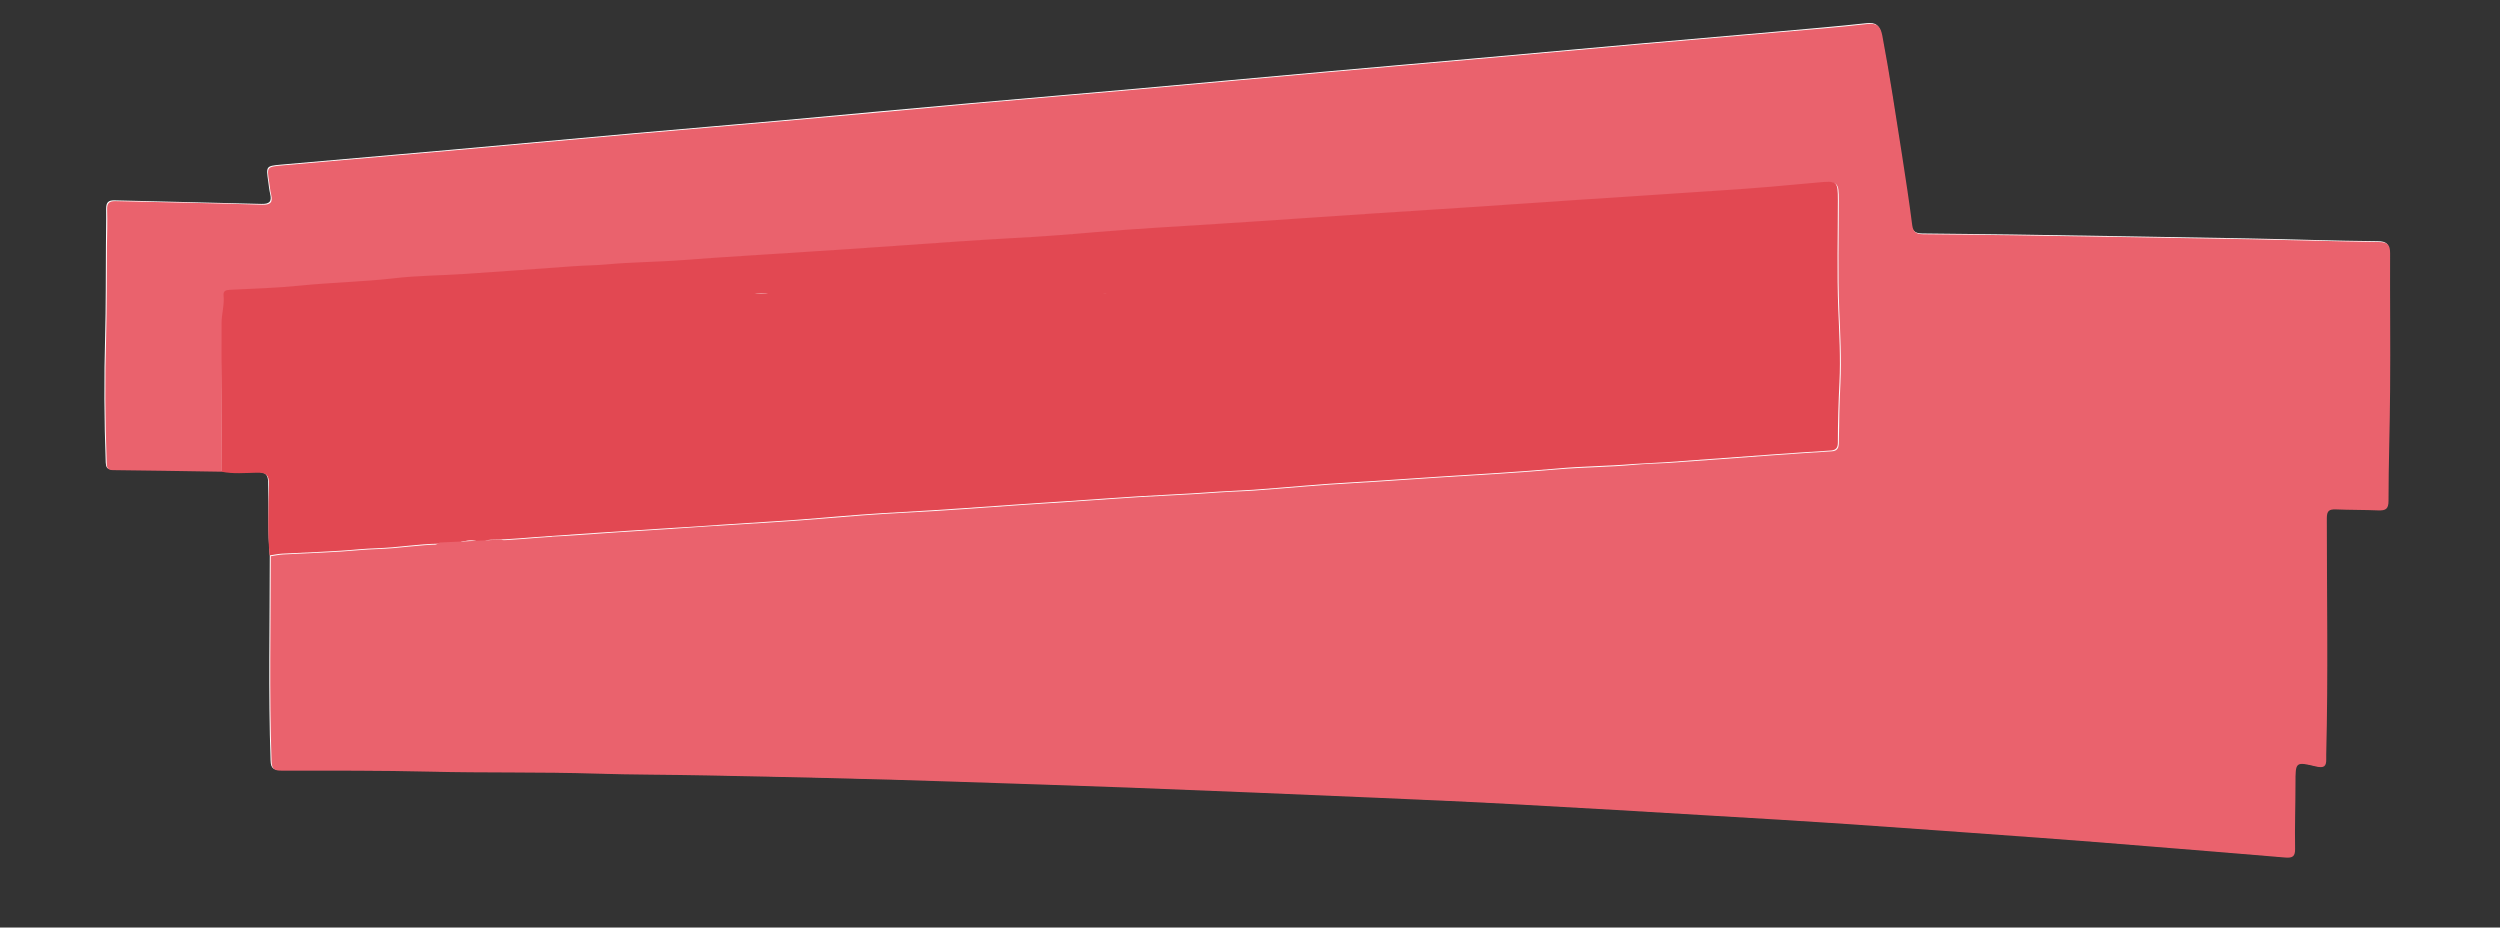 <?xml version="1.0" encoding="utf-8"?>
<!-- Generator: Adobe Illustrator 19.0.0, SVG Export Plug-In . SVG Version: 6.00 Build 0)  -->
<svg version="1.1" id="Capa_1" xmlns="http://www.w3.org/2000/svg" xmlns:xlink="http://www.w3.org/1999/xlink" x="0px" y="0px"
	 width="1260.3px" height="467.6px" viewBox="355 -178.6 1260.3 467.6" style="enable-background:new 355 -178.6 1260.3 467.6;"
	 xml:space="preserve">
<rect x="355" y="-178.6" width="1260.3" height="467.6" fill="#333333" stroke="none"/>
<style type="text/css">
	.st0{fill:#FEFEFE;}
	.st1{fill:#EA626D;}
	.st2{fill:#E24852;}
</style>
<g id="Capa_2">
</g>
<g id="Capa_1_1_">
	<g>
		<path class="st0" d="M491,101.4c0,34.5-0.8,69,0.4,103.4c0.1,4.3,1.8,4.7,5.3,4.7c24.8,0,49.6-0.1,74.5,0.5c28,0.7,56,0.1,83.9,1
			c18.5,0.6,37,0.5,55.4,0.9c41.3,0.9,82.6,1.8,123.8,3.1c29.4,1,58.9,1.9,88.3,3c42.2,1.6,84.5,3.4,126.7,5.2
			c23.3,1,46.6,2.1,69.8,3.3c33.4,1.8,66.8,3.8,100.2,5.8c22.6,1.3,45.2,2.7,67.8,4.2c31.7,2.2,63.4,4.4,95.1,6.8
			c19.6,1.4,39.2,3.1,58.7,4.6c21.9,1.8,43.8,3.5,65.7,5.4c3.7,0.3,4.9-0.5,4.9-4.5c-0.2-11,0.1-22,0.2-33c0-10.7,0.1-10.9,10.4-8.4
			c3.8,0.9,5.1,0,5.1-3.7c0-0.8,0-1.7,0-2.5c1-39.7,0.3-79.3,0.3-119c0-3.7,1.2-4.5,4.5-4.4c7.2,0.3,14.3,0.1,21.5,0.5
			c3.7,0.2,5.1-0.5,5.1-4.8c0-18.6,0.7-37.3,0.8-55.9c0.1-23-0.1-46,0-69c0-4.2-1.3-5.6-5.8-5.6c-21.6-0.2-43.3-1-64.9-1.4
			c-40-0.7-79.9-1.4-119.9-2c-14.7-0.2-29.3-0.3-44-0.5c-3.2,0-5.8-0.3-6.3-4.5c-1.5-11.7-3.3-23.4-5.1-35.1
			c-3.1-20.2-6.1-40.5-10-60.6c-0.9-4.6-2.6-6.4-7.6-5.8c-14.6,1.6-29.2,2.8-43.7,4.1c-24,2.1-48.1,4.2-72.1,6.3
			c-28.2,2.5-56.3,5.1-84.5,7.6c-24.2,2.2-48.4,4.2-72.6,6.4c-31.7,2.8-63.3,5.8-95,8.6c-27.8,2.5-55.7,4.8-83.6,7.3
			c-31.8,2.8-63.6,5.8-95.5,8.7c-24.5,2.2-49.1,4.2-73.6,6.4c-31.3,2.8-62.6,5.7-94,8.5c-28.2,2.5-56.4,4.9-84.6,7.4
			c-7.5,0.7-7.5,0.8-6.4,8.4c0.3,2.1,0.5,4.3,1,6.4c0.9,3.9-0.4,5.1-4.5,5c-24.6-0.7-49.3-1.1-73.9-1.8c-3.3-0.1-4.3,1.1-4.3,4.3
			c0.1,6.2-0.1,12.3-0.1,18.5c-0.1,15.2,0,30.3-0.4,45.5c-0.6,21.3-0.5,42.6,0.3,63.9c0.1,2.2,0.6,3.4,3.1,3.4
			c18.3,0.2,36.6,0.5,54.9,0.8c5.9,1.1,11.9,0.6,17.8,0.5c4.5-0.1,6.2,1,6.1,6C490.5,77.6,489.9,89.5,491,101.4z"/>
		<path class="st1" d="M466.8,59.2c-18.3-0.3-36.6-0.6-54.9-0.8c-2.5,0-3.1-1.2-3.1-3.4c-0.8-21.3-0.9-42.6-0.3-63.9
			c0.4-15.2,0.3-30.3,0.4-45.5c0.1-6.2,0.3-12.3,0.1-18.5c-0.1-3.2,0.9-4.4,4.3-4.3c24.6,0.6,49.3,1,73.9,1.8c4.1,0.1,5.4-1.1,4.5-5
			c-0.5-2.1-0.7-4.3-1-6.4c-1.2-7.6-1.2-7.7,6.4-8.4c28.2-2.5,56.4-4.9,84.6-7.4c31.3-2.8,62.6-5.7,94-8.5
			c24.5-2.2,49.1-4.2,73.6-6.4c31.8-2.8,63.6-5.8,95.5-8.7c27.8-2.5,55.7-4.8,83.6-7.3c31.7-2.8,63.3-5.8,95-8.6
			c24.2-2.2,48.4-4.2,72.6-6.4c28.2-2.5,56.3-5.1,84.5-7.6c24-2.1,48.1-4.2,72.1-6.3c14.6-1.3,29.2-2.4,43.7-4.1
			c5-0.6,6.7,1.2,7.6,5.8c3.8,20.1,6.8,40.3,10,60.6c1.8,11.7,3.6,23.3,5.1,35.1c0.5,4.2,3.1,4.5,6.3,4.5c14.7,0.1,29.3,0.3,44,0.5
			c40,0.6,79.9,1.3,119.9,2c21.6,0.4,43.3,1.1,64.9,1.4c4.5,0,5.8,1.4,5.8,5.6c-0.1,23,0.2,46,0,69c-0.1,18.6-0.8,37.3-0.8,55.9
			c0,4.2-1.5,4.9-5.1,4.8c-7.2-0.3-14.3-0.2-21.5-0.5c-3.3-0.1-4.5,0.7-4.5,4.4c0,39.7,0.7,79.3-0.3,119c0,0.8,0,1.7,0,2.5
			c0.1,3.7-1.2,4.6-5.1,3.7c-10.4-2.5-10.4-2.3-10.4,8.4c0,11-0.4,22-0.2,33c0.1,3.9-1.2,4.8-4.9,4.5c-21.9-1.9-43.8-3.6-65.7-5.4
			c-19.6-1.6-39.1-3.2-58.7-4.6c-31.7-2.3-63.4-4.6-95.1-6.8c-22.6-1.5-45.2-2.9-67.8-4.2c-33.4-2-66.8-4-100.2-5.8
			c-23.3-1.3-46.5-2.3-69.8-3.3c-42.2-1.8-84.5-3.6-126.7-5.2c-29.4-1.1-58.9-2-88.3-3c-41.3-1.4-82.5-2.3-123.8-3.1
			c-18.5-0.4-37-0.3-55.4-0.9c-28-0.9-56-0.3-83.9-1c-24.8-0.6-49.6-0.5-74.5-0.5c-3.5,0-5.2-0.4-5.3-4.7
			c-1.2-34.5-0.4-69-0.4-103.4c2.1-0.3,4.2-0.8,6.4-0.9c12.9-0.7,25.8-1,38.7-2.2c5.6-0.5,11.3-0.5,16.9-1
			c10.4-0.9,20.7-2.5,31.2-1.5c-5.3,4.2-8.3,9.6-7.4,16.5c0.9,6.6,4.3,11.6,10.6,14c5.7,2.2,10.8,0.2,15.2-3.6
			c0.9-0.8,2.9-1.9,1.3-3.6c-1.4-1.4-2.2,0.2-3.2,1.1c-4.4,4-9.7,4.9-14.1,2.4c-4.8-2.8-7.4-8.9-6.3-15.2c1-5.6,4.8-9.6,10-10.3
			c3.1-0.4,5.8,0.3,8.5,2c1.4,0.8,2.1,4.9,4.3,2.2c1.7-2-1.5-3.5-2.9-5c-0.6-0.6-1.3-1-2-1.5c1.3-0.7,2.7-1.3,4.2-1.3
			c10.1-0.1,20.2-1.3,30.3-1.9c14.9-0.9,29.7-2.1,44.6-3c15.4-0.9,30.7-2.1,46.1-3c15-1,30.1-1.8,45.1-3.1c13.9-1.2,27.7-2.3,41.6-3
			c20.2-1,40.3-2.6,60.5-4c14.9-1,29.8-1.9,44.6-3c18.2-1.4,36.4-1.9,54.6-3.3c5.6-0.4,11.3-0.5,16.9-0.9
			c16.8-1.2,33.7-2.9,50.5-3.8c14.9-0.8,29.8-2,44.6-2.9c19.3-1.2,38.7-2.3,58-4c12.9-1.1,25.9-1.1,38.7-2.3
			c5.5-0.5,10.9-0.6,16.4-0.9c17.8-1.2,35.7-2.6,53.5-3.9c9.9-0.7,19.8-1.4,29.7-2c2.6-0.2,3.3-1.7,3.4-4
			c0.1-10.1,0.3-20.2,0.8-30.4c0.6-12.3-0.1-24.6-0.6-36.9c-0.7-18.3-0.2-36.7-0.2-55c0-9.6-0.4-9.7-10.2-8.8
			c-15.8,1.5-31.6,2.9-47.5,3.9c-14.5,0.9-29.1,2-43.6,2.9c-20.5,1.3-41,2.7-61.5,4.1c-14.5,1-29.1,2.1-43.6,2.9
			c-20.7,1.2-41.3,2.7-62,4.1c-15,1-30.1,2-45.1,3c-20.2,1.3-40.3,2.4-60.5,4.1c-13.9,1.2-27.7,2.2-41.6,3c-20.2,1-40.3,2.6-60.5,4
			c-14.9,1-29.7,2-44.6,3c-20.5,1.3-41,2.5-61.5,4.1c-12.9,1-25.9,1.1-38.7,2.2c-5.5,0.5-10.9,0.6-16.4,0.9
			c-18.3,1.3-36.7,2.6-55,3.9c-11.9,0.8-23.9,0.9-35.7,2.2c-15.8,1.8-31.7,2.1-47.5,3.7c-11.7,1.2-23.5,1.5-35.2,2.1
			c-2,0.1-3.3,0.6-3.1,2.8c0.5,4.7-1,9.2-1,13.9C466.7,9.2,466.7,34.2,466.8,59.2z M767.2,106.4c-1-1.2,0.4-3.8-2.1-3.5
			c-1.8,0.2-1.2,2.1-1.2,3.3c-0.1,5.8,0,11.6,0,17.5c0,1.2-0.4,3,1.6,3c2.1,0,1.5-1.8,1.5-3c0.1-3.7-0.1-7.3,0.2-11
			c0.4-4.2,3.9-7.4,7.6-7.3c5,0.2,5.1,4,5.2,7.5c0.2,3.7,0,7.3,0.1,11c0,1.3-0.1,2.9,1.9,2.8c1.6-0.1,1.4-1.6,1.4-2.7
			c0.1-3.8-0.2-7.7,0.2-11.5c0.4-4.1,4-7.2,7.7-7.1c4.8,0.2,4.8,3.9,5,7.2c0.2,4,0.1,8,0.1,12c0,1,0.1,2.1,1.5,2.1
			c1.3,0,1.7-0.8,1.7-2c-0.1-5.3,0.3-10.7-0.4-15.9c-0.8-6.2-7-8.4-12.1-4.9c-1.3,0.9-2.5,2.2-3.7,3.3
			C778.4,100.9,774.8,100.6,767.2,106.4z M1331.3,124c1.8-0.3,2.3,0.8,3.1,1.3c4.7,3,9.4,2.6,13.2-1.1c4.2-4.2,4.9-11.4,1.6-16.5
			c-3-4.5-8.3-6.3-13-4.6c-1.9,0.7-3.8,4.4-6.1,0c-0.6-1.1-2,0.4-2,1.7c0,9.8,0,19.6,0,29.4c0,1.2,0.2,2.4,1.9,2.3
			c1.4-0.1,1.4-1.2,1.4-2.2C1331.4,130.7,1331.3,127.3,1331.3,124z M1280.8,122.7c0,4.2-0.1,7.7,0,11.1c0.1,1.7,1.3,2.9,3,2.4
			c1.5-0.4,0.9-1.8,0.5-2.9c-1-2.4-0.5-4.9-0.5-7.4c-0.1-6.8,0-13.6,0-20.4c0-0.9,0.3-2.1-0.9-2.6c-0.5-0.2-1.7,0.1-1.7,0.3
			c-0.7,3.5-2.3,1.5-3.7,0.7c-1.6-0.9-3.3-1.5-5.2-1.5c-5.1-0.1-9.3,3.2-11,8.5c-1.7,5.2,0.2,11.3,4.3,14.3
			C1270.2,128.5,1274.1,128,1280.8,122.7z M638.1,105.9c-1.1-0.8,0.1-3.4-2.3-3.1c-1.4,0.2-1.1,1.4-1.1,2.4c0,9.6,0,19.3,0,28.9
			c0,0.9-0.2,2.1,1.3,2.3c1.8,0.2,1.7-1.2,1.7-2.3c0-3.6,0-7.2,0-11.1c7.8,5.4,12.9,5.4,17,0.6s4-12.7-0.2-17.4
			C650.3,101.3,644.9,101.2,638.1,105.9z M907.7,122.9c7.5,5.4,12.5,5.6,16.8,1c4.2-4.6,4.4-12.5,0.3-17.5
			c-4.2-5.1-9.6-5.3-16.7-0.5c-0.9-0.9,0.1-2.9-1.8-3.1c-1.5-0.2-1.5,1-1.5,2c0,9.8,0,19.6,0,29.4c0,1-0.1,2.1,1.4,2.2
			c1.8,0.1,1.6-1.3,1.6-2.4C907.7,130.4,907.7,127,907.7,122.9z M1152.2,116.1c2.3,0,4.7-0.1,7,0c2.8,0.2,3.5-1,3.1-3.6
			c-0.8-5.2-5.1-9.5-10.2-10.1c-5.8-0.6-11.1,2.6-12.9,8c-1.9,5.5,0.3,11.8,5.1,14.9c4.5,2.9,10.6,2.5,14.3-1.1
			c0.8-0.8,2.7-1.7,1.3-3.1s-2.2,0.5-3.2,1.3c-4.2,3.3-9.3,3-12.4-0.8c-1-1.3-2.3-2.8-1.5-4.5c0.8-1.7,2.6-0.9,4-1
			C1148.5,116,1150.3,116.1,1152.2,116.1z M1001,116.1c1.8,0,3.7,0,5.5,0c4.7,0,5.5-1.2,4-5.6c-1.7-5.1-6.3-8.3-11.8-8.1
			c-5.3,0.2-9.6,3.8-11,9.2c-1.4,5.6,0.9,11.3,5.8,14.1c4.5,2.5,10.4,2,13.9-1.5c0.8-0.8,2.6-1.7,1.1-3.2c-1.1-1.1-1.9,0.3-2.8,1
			c-4.8,3.9-10.3,3.3-13.3-1.3c-0.7-1.1-1.7-2.3-1.2-3.6c0.6-1.7,2.3-0.9,3.5-1C996.7,116,998.8,116.1,1001,116.1z M1247.1,116.1
			c2,0,4,0,6,0c4.8-0.1,5.5-1.1,3.8-5.7c-1.9-5.4-6.1-8.2-11.9-8c-5.3,0.2-9.7,3.9-11,9.2c-1.3,5.3,1,11,5.6,13.9
			c4.3,2.7,10.2,2.3,13.9-1.1c0.9-0.8,2.6-1.7,1.5-3.1c-1.2-1.6-2.2,0.1-3.2,0.9c-4.5,3.5-9.7,3.2-12.8-0.8c-0.9-1.2-2-2.5-1.4-4.1
			c0.6-2,2.5-1.1,3.9-1.2C1243.4,116,1245.3,116.1,1247.1,116.1z M608.8,107.4c3.4-1.1,5.5-1.9,7.7-2.4c3.7-0.7,6.7,0.4,7.9,4.2
			c0.7,2.4,1.2,4.7-3,3.5c-2.5-0.7-5.3-0.6-7.9,0.3c-3.6,1.3-6.3,3.4-5.7,7.6c0.6,4.3,3.6,6.1,7.6,6.6c2,0.2,4-0.4,5.8-1.3
			c1.8-0.9,3.3-1.9,5.2,0.2c0.9,1,3.3,0.7,2.7-0.9c-2.1-5.5,0-11.3-1.6-16.7c-1.1-3.8-3.8-5.8-7.7-6
			C615.9,102.3,612.2,102.6,608.8,107.4z M866.8,107.3c3.6-1.1,5.8-2,8.1-2.3c4-0.6,6.9,1,7.7,5.2c0.4,2.1,0.4,3.6-2.7,2.7
			c-2.7-0.8-5.6-0.8-8.4,0.1c-3.6,1.2-6.3,3.4-5.8,7.6c0.5,4.3,3.6,6.2,7.6,6.6c2,0.2,4-0.4,5.8-1.3c1.8-0.8,3.3-2.1,5.2,0.2
			c0.8,1.1,3.4,0.8,2.8-0.8c-2-5.5-0.1-11.3-1.5-16.7c-1-3.6-3.5-5.6-7.1-6C874.3,102.1,870.4,102.5,866.8,107.3z M746.9,112.4
			c-3.4,0.2-7.3,0.7-9.4,4.9c-1.5,3-0.4,5.6,1.8,7.7c3.4,3.2,7.3,2.7,11.2,0.9c0.3-0.1,0.6-0.3,0.9-0.5c1.4-0.8,2.7-2.2,3.8,0.5
			c0.4,0.9,1.6,1.1,2.6,0.5c0.9-0.5,0.7-1.4,0.4-2.2c-1.7-3.7-0.6-7.5-0.8-11.3c-0.2-4-0.9-7.8-5-9.6c-4.1-1.8-8.1-1.2-12,1
			c-0.9,0.5-2,1-1.2,2.2c0.6,0.9,1.5,0.3,2.2-0.1c2.6-1.3,5.3-2.1,8.2-1.3c3.3,0.9,4.7,3.4,4.3,6.4c-0.5,3.7-3.2,0.2-4.7,1
			C748.8,112.7,748.2,112.5,746.9,112.4z M673.6,112.4c-2.2,0.1-3.9,0.1-5.5,0.4c-4.7,1-7.5,4.5-6.8,8.3c0.9,4.3,5.3,7,10,6
			c1.4-0.3,2.9-0.8,4.2-1.5c1.6-0.9,3.1-2.7,4.2,0.6c0.2,0.6,1.4,0.9,2.2,0.5c1-0.4,0.9-1.4,0.6-2.1c-1.8-3.8-0.7-7.9-0.9-11.8
			c-0.2-4.1-1.1-7.7-5.2-9.4c-4.1-1.7-8.1-1.1-11.9,1.1c-0.7,0.4-1.6,0.8-1.1,1.8c0.7,1.4,1.6,0.6,2.5,0.1c2.4-1.3,5-1.9,7.7-1.3
			c3.3,0.7,4.9,3.1,4.4,6.2C677.5,114.7,674.7,111.8,673.6,112.4z M804.5,114.9c0.1,7,5.7,12.7,12.2,12.5
			c6.4-0.2,11.6-5.8,11.7-12.6c0-6.9-5.5-12.4-12.3-12.3C809.6,102.5,804.4,108.1,804.5,114.9z M969.8,115
			c0.1-7.3-4.9-12.6-11.8-12.6c-6.4,0-11.9,5.7-11.9,12.2c0,6.8,5.6,12.7,12.1,12.7C964.8,127.3,969.8,122,969.8,115z M1058.6,102.4
			c-6.5,0-11.8,5.4-11.8,12.2c-0.1,6.9,5.4,12.7,12,12.7c6.4,0,11.8-5.6,11.8-12.3C1070.6,107.9,1065.4,102.4,1058.6,102.4z
			 M1354.7,114.1c-0.3,6.9,4.8,12.9,11.5,13.2c6.3,0.3,12-5.1,12.3-11.8c0.3-6.8-4.6-12.6-11-13
			C1360.7,102,1355.1,107.2,1354.7,114.1z M1209.3,123.5c-2.9-6.7-5.1-12.2-7.6-17.6c-0.6-1.4-1-4-3.1-3c-2.2,1.1,0,3,0.5,4.2
			c2.3,5.7,4.9,11.3,7.3,16.9c1.7,4-0.1,7.1-2.8,9.7c-0.8,0.8-3.1,0.6-2.1,2.5c0.9,1.7,2.7,0.7,4,0.2c1.9-0.7,2.5-2.5,3.2-4.2
			c3.5-8.6,6.9-17.3,10.4-25.9c0.4-1.1,2-2.6,0.4-3.4c-1.9-1-2.4,1-2.9,2.4C1214.2,111,1212,116.7,1209.3,123.5z M1110.5,112.4
			c-0.8,0.1-2,0.1-3.1,0.3c-5,1-7.7,4.6-6.7,8.8c0.9,3.9,5.3,6.5,9.8,5.5c1.3-0.3,2.6-0.6,3.7-1.3c1.8-1.1,3.4-2.8,4.8,0.5
			c0.3,0.7,1.5,0.8,2.2,0.2c0.4-0.3,0.6-1.3,0.4-1.8c-1.8-3.7-0.8-7.5-0.9-11.3c-0.2-9.5-7.6-14-16-9.4c-0.9,0.5-2.6,0.8-2,2.3
			c0.8,1.9,2,0.2,2.8-0.2c3-1.2,6-2.3,9-0.4c2.3,1.5,3.6,3.9,2.9,6.4c-0.8,2.6-3,0-4.6,0.4C1112.3,112.7,1111.6,112.5,1110.5,112.4z
			 M1392.3,102.4c-1.1,0.1-1.8,0-2.4,0.1c-3.6,0.5-6.3,2.3-6.9,6.1c-0.7,4.1,2.2,5.5,5.4,6.5c1.9,0.6,3.9,0.9,5.8,1.5
			c2.1,0.7,4.3,1.6,3.7,4.4c-0.5,2.5-2.4,3.4-4.8,3.6c-2.9,0.2-5.6-0.2-8.1-1.9c-0.8-0.5-1.7-1.4-2.5-0.1c-0.7,1.2,0.1,1.9,1,2.3
			c4.4,2.4,9,3.3,13.8,1c2.5-1.2,3.9-3.2,3.9-5.9c0-2.8-1.7-4.6-4.3-5.5c-2.5-0.8-5.1-1.5-7.7-2.2c-1.9-0.6-3.4-1.5-3.1-3.8
			c0.2-2.1,1.6-3.1,3.6-3.6c1.8-0.4,3.6,0,5.4,0.2c1.6,0.1,3.5,3.2,4.4,0.6c0.7-2.2-2.5-2.5-4.3-3.1
			C1394.2,102.3,1393,102.5,1392.3,102.4z M1024.1,102.4c-1,0.1-1.9,0-2.7,0.2c-3.6,0.7-6.1,2.6-6.5,6.5s2.5,5.1,5.4,6
			c2.1,0.6,4.2,1,6.2,1.7s3.8,1.7,3.3,4.2c-0.4,2.2-2,3.3-4.2,3.5c-2.9,0.3-5.6,0.1-8.2-1.5c-0.8-0.5-1.9-2-2.9-0.4
			c-1.1,1.8,0.7,2.3,1.8,2.8c4.2,2,8.5,2.8,12.9,0.6c2.5-1.2,3.9-3.1,3.9-5.9s-1.7-4.6-4.3-5.5c-2.5-0.8-5.1-1.5-7.7-2.2
			c-1.9-0.5-3.4-1.5-3.2-3.8c0.2-2.1,1.6-3.2,3.6-3.6c1.8-0.4,3.6,0,5.4,0.2c1.6,0.1,3.7,3.1,4.4,0.7c0.7-2.3-2.8-2.6-4.7-3.3
			C1025.9,102.3,1024.8,102.5,1024.1,102.4z M1183.1,106.1c-3.5-4.4-11.6-5-15.2-1.2c-3,3.3-2.3,7.7,1.8,9.4
			c2.6,1.1,5.4,1.5,8.1,2.4c2,0.7,3.8,1.7,3.3,4.3c-0.5,2.2-2.1,3.3-4.3,3.5c-3.1,0.3-6-0.1-8.6-1.9c-0.8-0.6-1.8-1.3-2.5,0
			c-0.7,1.2,0.4,1.8,1.2,2.3c4.3,2.4,8.7,3.2,13.4,1.2c2.7-1.2,4.2-3.3,4.2-6.2c0-2.9-2-4.5-4.5-5.3s-5.1-1.4-7.7-2.2
			c-1.7-0.5-3-1.4-2.9-3.5c0.1-2.2,1.3-3.3,3.3-3.8c2.4-0.6,4.6-0.2,6.9,0.5C1180.7,106.1,1181.8,107.3,1183.1,106.1z M1310.8,114.1
			c0-3.2,0-5.8,0-8.5c0-1.2,0.4-3-1.7-2.8c-1.7,0.1-1.3,1.6-1.3,2.7c-0.1,3.7,0.1,7.3-0.1,11c-0.2,4.2-4.2,8-8.2,7.9
			c-5-0.1-5.7-3.8-5.8-7.7c-0.1-3.8,0-7.7-0.1-11.5c0-1.2,0-2.5-1.7-2.4c-1.4,0.1-1.2,1.4-1.3,2.3c0,4,0,8,0,12
			c0,3.6,0.3,7.1,3.8,9.1c3.7,2.1,7.2,0.9,10.3-1.2c1.6-1,2.8-2.6,3.9,0.4c0.4,1.1,1.6,1.3,2.5,0.8c0.8-0.5,0.7-1.5,0.3-2.3
			C1310.1,120.6,1311.3,117.1,1310.8,114.1z M841.9,102.4c-1,0.1-2,0-3,0.2c-3.4,0.8-5.7,2.5-6.2,6.3c-0.4,3.9,2.1,5.3,5.2,6.2
			c1.9,0.6,3.9,0.9,5.8,1.5c2.1,0.7,4.4,1.4,4,4.2c-0.4,2.8-2.6,3.6-5.1,3.8c-2.7,0.2-5.3-0.2-7.7-1.7c-0.8-0.5-1.9-1.1-2.6-0.1
			c-0.8,1.2,0.4,1.8,1.2,2.3c4.1,2.2,8.4,3.2,12.9,1.3c2.6-1.1,4.4-3,4.5-6.1c0.1-3.2-1.9-4.8-4.6-5.7c-2.5-0.8-5.1-1.4-7.7-2.2
			c-1.7-0.5-3-1.5-2.9-3.6c0.1-1.9,1.3-3,3-3.5c2.9-0.9,5.6-0.4,8.2,0.9c0.8,0.4,1.9,1.3,2.5,0c0.6-1.2-0.6-1.8-1.4-2.2
			C846.2,102.8,844.1,102.3,841.9,102.4z M1079.1,106.2c-1-1.1,0.2-3.7-2.1-3.4c-2.2,0.3-1.2,2.4-1.2,3.7c-0.1,5.5-0.1,11,0,16.5
			c0,1.3-0.9,3.5,1.6,3.4c2-0.1,1.3-2,1.3-3.2c0.1-3.2-0.1-6.3,0.1-9.5c0.2-4.7,4.5-8.8,8.8-8.4c5.1,0.5,5,4.5,5.1,8.2
			c0.1,3.3,0,6.7,0.1,10c0,1.2-0.5,3,1.7,2.9c1.7-0.1,1.3-1.7,1.3-2.7c0-4.5,0.2-9,0-13.5c-0.3-6.6-4.9-9.5-11-7.1
			C1082.8,103.9,1081.2,105.1,1079.1,106.2z M975.9,116.2c0,2.5,0,5,0,7.5c0,1.3-0.4,2.9,1.7,3c2,0.1,1.8-1.5,1.8-2.8
			c0-4.8,0.1-9.7,0-14.5c0-2.4,0.1-4.3,3.4-4c1,0.1,2.7,0.5,2.8-1.2c0.1-2.1-1.9-1.5-3-1.4c-4.1,0.1-3.3-2.4-2.5-4.7
			c0.8-2.2,2.6-2.8,4.9-2.5c1,0.1,2.5,1.3,2.7-0.7c0.2-1.6-1.4-1.7-2.5-1.9c-4-0.8-7.4,0.5-8.2,4.5c-0.6,3.3-5.8,6-1.4,10.5
			C977,109.4,975.8,113.4,975.9,116.2z M699,102.4c-6-0.1-10.5,3.2-12,8.4c-1.6,5.5,0.5,11.5,5.1,14.5c4.2,2.7,9.9,2.6,13.5-0.5
			c1-0.9,3-1.9,1.8-3.5c-1.3-1.8-2.5,0.1-3.6,0.9c-5,3.8-10.5,2.4-13.1-3.3c-1.9-4.2-1-9.1,2.4-11.8c3.6-2.9,7.4-2.7,10.9,0.2
			c1.2,0.9,2.4,1.8,3.4,0.5c0.8-1.1-0.7-2-1.5-2.8C703.9,103.1,701.4,102.3,699,102.4z M729.8,127.1c0.6-0.1,1.4-0.3,2.2-0.5
			c1.1-0.3,2.7-0.4,2.5-1.9c-0.2-1.7-1.8-1.1-2.8-0.9c-3.2,0.4-4.1-1.3-4.1-4.1c0.1-3.3,0.1-6.7,0-10c0-2.4-0.3-4.8,3.4-4.4
			c0.9,0.1,1.7-0.3,1.7-1.3c0-0.7-0.6-1.3-1.3-1.2c-4.8,0.5-3.7-2.9-3.8-5.5c-0.1-1.2,0-2.5-1.7-2.4c-1.4,0.1-1.1,1.4-1.3,2.3
			c-0.4,2.2,1.3,5.1-2.7,5.9c-1.1,0.2-0.9,2,0.3,2.1c3.1,0.4,2.4,2.7,2.4,4.5c0.1,4.2,0.1,8.3,0,12.5
			C724.5,125.6,726.6,126.7,729.8,127.1z M1127.7,108.9L1127.7,108.9c0,4.3-0.1,8.7,0.1,13c0.2,4.2,3.5,6.3,7.2,4.8
			c0.8-0.3,1.6-0.5,1.5-1.6c-0.1-0.8-0.7-1.1-1.4-1c-4.5,0.6-4.2-2.5-4.3-5.4c0-7.2,0-14.3,0-21.5c0-1.3,0.8-3.4-1.4-3.6
			c-2.5-0.1-1.6,2.1-1.6,3.4C1127.6,100.9,1127.7,104.9,1127.7,108.9z M936.7,106.2c-1.7-0.7,0-3.8-2.6-3.5
			c-0.7,0.1-1.2,0.7-1.2,1.4c0,7,0,14,0,21c0,0.7,0.5,1.2,1.2,1.3c1,0.1,1.5-0.5,1.6-1.4c0.1-0.8,0.1-1.7,0.1-2.5
			c0.2-7-1.9-15,8.2-17.2c0.7-0.1,0.8-1,0.6-1.7c-0.3-1-1.2-1-2-0.8C940.3,103.3,938.6,105,936.7,106.2z M1321.4,115.4
			c0-3.3,0-6.6,0-9.9c0-1.1,0.2-2.5-1.5-2.7s-1.8,1.1-1.8,2.3c0,6.5,0,12.9,0,19.4c0,1,0.2,2.1,1.5,2.2c1.6,0.1,1.8-1.1,1.8-2.3
			C1321.4,121.3,1321.4,118.4,1321.4,115.4z M1041.3,114.7c0-3.3,0-6.6,0-9.9c0-1.1-0.3-2-1.6-2c-1.3,0-1.6,0.9-1.6,2
			c0,6.6,0,13.2,0,19.9c0,1.1,0.3,2,1.6,2c1.3,0,1.6-0.9,1.6-2C1041.4,121.3,1041.3,118,1041.3,114.7z M716.6,114.7c0-3,0-6,0-9
			c0-1.2,0.5-3-1.6-2.9c-1.7,0.1-1.3,1.6-1.3,2.7c0,6.1,0,12.3,0,18.4c0,1.1-0.3,2.6,1.6,2.5c1.6-0.1,1.4-1.6,1.4-2.7
			C716.6,120.7,716.6,117.7,716.6,114.7z M1321.3,95.5c0-1.3-0.3-2.4-1.8-2.2c-1.2,0.1-1.4,1.1-1.4,2.2c0,1.3,0.3,2.4,1.8,2.2
			C1321.2,97.6,1321.4,96.6,1321.3,95.5z M1041.3,95.7c0-1.2,0-2.4-1.7-2.4c-1.3,0-1.6,0.9-1.6,2c0,1.2,0,2.4,1.7,2.4
			C1041,97.7,1041.3,96.8,1041.3,95.7z"/>
		<path class="st2" d="M584.1,95.8c-10.5-1-20.8,0.6-31.2,1.5c-5.6,0.5-11.2,0.5-16.9,1c-12.8,1.2-25.8,1.5-38.7,2.2
			c-2.1,0.1-4.2,0.6-6.4,0.9c-1.1-11.9-0.5-23.8-0.3-35.7c0.1-5-1.6-6.1-6.1-6c-5.9,0.1-11.9,0.7-17.8-0.5c0-25-0.1-50,0-75
			c0-4.6,1.5-9.2,1-13.9c-0.2-2.2,1.1-2.7,3.1-2.8c11.8-0.6,23.5-0.9,35.2-2.1c15.8-1.6,31.7-1.9,47.5-3.7
			c11.8-1.4,23.8-1.4,35.7-2.2c18.3-1.2,36.7-2.6,55-3.9c5.5-0.4,10.9-0.4,16.4-0.9c12.9-1.2,25.8-1.2,38.7-2.2
			c20.5-1.6,41-2.7,61.5-4.1c14.9-1,29.8-1.9,44.6-3c20.2-1.4,40.3-2.9,60.5-4c13.9-0.7,27.8-1.8,41.6-3c20.1-1.7,40.3-2.8,60.5-4.1
			c15-1,30.1-1.9,45.1-3c20.7-1.4,41.3-2.8,62-4.1c14.5-0.9,29.1-1.9,43.6-2.9c20.5-1.4,41-2.8,61.5-4.1c14.5-0.9,29.1-2,43.6-2.9
			c15.9-1,31.7-2.4,47.5-3.9c9.8-0.9,10.2-0.8,10.2,8.8c0,18.3-0.5,36.7,0.2,55c0.5,12.3,1.2,24.6,0.6,36.9
			c-0.5,10.1-0.8,20.2-0.8,30.4c0,2.3-0.7,3.8-3.4,4c-9.9,0.6-19.8,1.3-29.7,2c-17.8,1.3-35.7,2.6-53.5,3.9
			c-5.5,0.4-10.9,0.5-16.4,0.9c-12.9,1.1-25.9,1.1-38.7,2.3c-19.3,1.7-38.7,2.8-58,4c-14.9,0.9-29.7,2.1-44.6,2.9
			c-16.9,0.9-33.7,2.6-50.5,3.8c-5.6,0.4-11.2,0.5-16.9,0.9c-18.2,1.4-36.4,1.9-54.6,3.3c-14.9,1.1-29.8,2-44.6,3
			c-20.2,1.4-40.3,2.9-60.5,4c-13.9,0.7-27.8,1.8-41.6,3c-15,1.3-30.1,2.1-45.1,3.1c-15.4,1-30.7,2.1-46.1,3
			c-14.9,0.9-29.7,2-44.6,3c-10.1,0.6-20.1,1.8-30.3,1.9c-1.6,0-2.9,0.6-4.2,1.3C593.5,93.4,588.7,93.6,584.1,95.8z M851.5,8.5
			c4.3-0.3,7.2-0.4,10.1-0.7c3.2-0.3,6.2-1.1,9.1-2.5c7.8-3.6,11.3-9.1,11-17.2c-0.3-8-5.1-12.8-12.1-15.5c-7.2-2.8-14.6-2.8-22.1-1
			c-1.5,0.4-2.7,1.1-4.5-0.1c-7.2-4.7-5,4.4-8.2,6.1c-2.1,1.1-2.1,4.4,0.1,5.4c2.9,1.4,2.1,3.4,2.2,5.4c0.2,13.5,0.3,27,0.4,40.4
			c0,2.6,0,5.4,3.5,5.4c3.6-0.1,3.3-3,3.3-5.5c0.1-5-0.3-10.1,0.8-15.5c5.8,3.7,11.2,7,16.5,10.4c4.4,2.7,8.7,5.5,13.1,8.2
			c1.9,1.1,3.9,1.4,5.3-0.7c1.4-2.2,0.7-4.1-1.5-5.5c-1.3-0.8-2.6-1.6-3.8-2.4C867.4,18.5,860,13.9,851.5,8.5z M1004.9,3.3
			c0-19.3-13.7-33.7-32-33.6c-17.4,0.1-29.7,13.6-29.7,32.6c-0.1,19,11.4,30.8,30.2,30.8S1004.8,21.2,1004.9,3.3z M755.2-23.9
			c-4-3.7-8.4-6.3-14-6.6c-12.9-0.8-23.8,5.7-29,18.5c-5.1,12.6-5.4,25.3,3.9,36.2c8.9,10.4,20.8,11.8,33.4,8.3
			c9.5-2.6,16.1-10.7,16.4-19.2c0.1-2.2,0.4-4.5-2.8-4.9c-3.1-0.3-4.2,1.3-4.2,4.2c-0.1,4.2-1.8,7.7-5,10.5
			c-12,10.1-33.1,3.3-36.9-11.8c-2.1-8.4-0.9-16.6,3.4-24.1c7.8-13.5,23.3-15.1,33.9-3.7c0.9,1,1.6,2.2,2.7,2.9
			c2.7,1.9,5.1,1.3,5.6-2c0.5-3.9,0.3-8,0.1-12c-0.1-1.6-1.4-2.7-3.1-2.6c-1.8,0-3.2,0.9-3.5,2.9C755.7-26.3,756.3-25.1,755.2-23.9z
			 M815.7,23.7c0,3,0.1,4.8,0,6.6c-0.1,2.3,1.1,3.5,3.2,3.6c2.4,0.1,3.7-1.2,3.6-3.7c-0.3-19-0.5-38-0.7-57c0-3.1-1.9-4.1-4.7-3.2
			c-2.2,0.7-2,2.8-2,4.7c0.1,11,0.5,22,0.4,33c-0.2,10.6-9.1,19.9-18.3,19.6c-10-0.3-14.7-6.3-14.7-19.1c0-11,0.2-22,0.3-33
			c0-2.5-0.2-4.8-3.5-4.8c-3.1,0-3.4,2.3-3.4,4.5c-0.1,13.2-0.6,26.3-0.1,39.5c0.5,12,8.8,19.1,20.6,19.1
			C804.1,33.6,810,30.5,815.7,23.7z M913.2,33.6c10.2,0.1,17.9-5,19.4-13c1.7-9-2.7-15.6-13-19.6c-4.5-1.7-9.2-2.9-13.6-4.8
			c-6.7-2.8-8.4-9.5-4.1-15.2c3.7-4.9,9-5.4,14.4-4.4c5,1,8.1,4.3,9.2,9.4c0.4,1.7-0.3,3.8,2.2,4.5c3.4,1,5.4-1.2,4.7-5.4
			c-1.3-7-5.6-11.6-12.2-14c-7.8-2.8-15.2-1.8-21.5,3.6c-9.5,8.1-7.6,21.7,3.6,27.1c3.1,1.5,6.5,2.4,9.9,3.5c3.5,1.1,7,2.1,10,4.4
			c5.7,4.3,5.1,12.5-1,15.8c-9.1,5-19.8-0.2-21.2-10.4c-0.4-2.6-0.7-4.8-3.9-4.5c-3.6,0.3-3.3,3.1-3.1,5.6
			C893.9,26.7,901.9,33.5,913.2,33.6z M1035.9,33.6c10.6,0.1,17.6-4.9,19.3-13.7c1.6-8.3-2.8-14.9-12.7-18.8
			c-4.5-1.8-9.1-3.1-13.6-4.8c-3.7-1.5-6.5-3.8-6.6-8.4c0-6.1,4-10.8,10.2-11.5c8.1-1,14.2,2.6,15.3,9.3c0.5,2.9,0.8,5.5,4.6,4.8
			c3.7-0.7,2.5-3.8,2.3-6.1c-0.1-2.4-1.3-4.4-2.7-6.3c-7.2-10-22.9-11.3-31.7-2.6c-8.2,8.2-6.4,20.6,3.8,26c2.6,1.4,5.6,2.1,8.4,3.1
			c3.6,1.3,7.3,2.4,10.7,4.1c3.9,1.9,5.9,5.4,5.4,9.9c-0.6,4.5-3.5,6.8-7.7,8.1c-7.8,2.4-18.3-2.3-18.4-12.1c0-2.6-1.3-4.2-4-3.9
			c-3,0.3-3.1,2.5-2.9,4.8C1015.9,26.3,1024.1,33.5,1035.9,33.6z"/>
		<path class="st0" d="M767.2,106.4c7.6-5.7,11.1-5.5,16.1,0.9c1.2-1.1,2.3-2.4,3.7-3.3c5.2-3.5,11.3-1.3,12.1,4.9
			c0.7,5.2,0.3,10.6,0.4,15.9c0,1.2-0.4,2-1.7,2c-1.4,0-1.5-1.1-1.5-2.1c0-4,0.2-8-0.1-12c-0.2-3.3-0.3-7-5-7.2
			c-3.7-0.2-7.3,2.9-7.7,7.1c-0.3,3.8-0.1,7.6-0.2,11.5c0,1.1,0.2,2.6-1.4,2.7c-2,0.2-1.9-1.4-1.9-2.8c0-3.7,0.1-7.3-0.1-11
			c-0.1-3.5-0.2-7.3-5.2-7.5c-3.7-0.1-7.2,3.1-7.6,7.3c-0.3,3.6-0.1,7.3-0.2,11c0,1.2,0.6,3-1.5,3c-2,0-1.6-1.7-1.6-3
			c0-5.8,0-11.6,0-17.5c0-1.2-0.6-3.1,1.2-3.3C767.6,102.5,766.2,105.1,767.2,106.4z"/>
		<path class="st0" d="M1331.3,124c0,3.3,0,6.7,0,10.1c0,1,0,2.1-1.4,2.2c-1.7,0.2-1.9-1-1.9-2.3c0-9.8,0-19.6,0-29.4
			c0-1.3,1.4-2.8,2-1.7c2.3,4.4,4.2,0.7,6.1,0c4.7-1.7,10,0.1,13,4.6c3.3,5.1,2.7,12.3-1.6,16.5c-3.7,3.7-8.5,4.1-13.2,1.1
			C1333.6,124.8,1333.2,123.7,1331.3,124z M1331.4,114.6c0,5.8,3.3,9.8,8.1,9.8c4.7,0.1,8.4-4.3,8.4-9.8c-0.1-5.3-3.5-9.2-8.2-9.3
			C1334,105.2,1331.4,108.2,1331.4,114.6z"/>
		<path class="st0" d="M1280.8,122.7c-6.7,5.3-10.6,5.9-15.1,2.6c-4.1-3-6-9.2-4.3-14.3c1.7-5.3,5.9-8.5,11-8.5
			c1.9,0,3.6,0.6,5.2,1.5c1.4,0.8,3,2.8,3.7-0.7c0-0.2,1.3-0.5,1.7-0.3c1.1,0.5,0.9,1.7,0.9,2.6c0,6.8,0,13.6,0,20.4
			c0,2.5-0.5,5,0.5,7.4c0.4,1.1,1,2.5-0.5,2.9c-1.7,0.5-2.9-0.8-3-2.4C1280.7,130.3,1280.8,126.9,1280.8,122.7z M1280.7,114.9
			c0-6.4-2.7-9.6-8-9.6c-4.8,0-8.8,4.4-8.8,9.6c0,4.8,4.1,9.4,8.4,9.5C1277.1,124.6,1280.7,120.5,1280.7,114.9z"/>
		<path class="st0" d="M638.1,105.9c6.8-4.7,12.1-4.6,16.4,0.2c4.2,4.8,4.3,12.6,0.2,17.4c-4.1,4.9-9.2,4.8-17-0.6
			c0,3.9,0,7.5,0,11.1c0,1.2,0.1,2.5-1.7,2.3c-1.4-0.1-1.3-1.3-1.3-2.3c0-9.6,0-19.3,0-28.9c0-0.9-0.2-2.2,1.1-2.4
			C638.2,102.5,637.1,105.1,638.1,105.9z M637.7,114.5c0,5.6,3.4,9.9,8.1,10c4.7,0.1,8.7-4.3,8.7-9.6c0.1-5.2-3.9-9.5-8.8-9.5
			C640.5,105.4,637.7,108.5,637.7,114.5z"/>
		<path class="st0" d="M907.7,122.9c0,4.1,0,7.6,0,11.1c0,1.1,0.2,2.5-1.6,2.4c-1.4-0.1-1.4-1.2-1.4-2.2c0-9.8,0-19.6,0-29.4
			c0-1,0-2.1,1.5-2c2,0.2,0.9,2.3,1.8,3.1c7.2-4.7,12.5-4.6,16.7,0.5c4.1,4.9,3.9,12.9-0.3,17.5S915.2,128.3,907.7,122.9z
			 M907.7,114.6c0,5.6,3.5,9.8,8.2,9.9s8.6-4.4,8.6-9.7c0-5.2-4-9.4-8.9-9.4C910.5,105.4,907.7,108.6,907.7,114.6z"/>
		<path class="st0" d="M584.1,95.8c4.6-2.1,9.3-2.4,14.1-1c0.7,0.5,1.4,0.9,2,1.5c1.4,1.5,4.6,2.9,2.9,5c-2.2,2.7-2.9-1.4-4.3-2.2
			c-2.7-1.6-5.5-2.4-8.5-2c-5.2,0.7-9,4.7-10,10.3c-1.1,6.2,1.5,12.4,6.3,15.2c4.4,2.5,9.7,1.7,14.1-2.4c0.9-0.9,1.8-2.5,3.2-1.1
			c1.6,1.7-0.3,2.8-1.3,3.6c-4.4,3.8-9.5,5.7-15.2,3.6c-6.3-2.4-9.7-7.4-10.6-14C575.9,105.4,578.8,100,584.1,95.8z"/>
		<path class="st0" d="M1152.2,116.1c-1.8,0-3.7-0.1-5.5,0c-1.4,0.1-3.3-0.7-4,1c-0.8,1.7,0.5,3.2,1.5,4.5c3.1,3.8,8.2,4.1,12.4,0.8
			c1-0.7,1.7-2.7,3.2-1.3c1.4,1.4-0.5,2.3-1.3,3.1c-3.7,3.6-9.8,4-14.3,1.1c-4.8-3.1-6.9-9.4-5.1-14.9c1.8-5.4,7.1-8.6,12.9-8
			c5.2,0.6,9.5,4.9,10.2,10.1c0.4,2.6-0.4,3.8-3.1,3.6C1156.8,116,1154.5,116.1,1152.2,116.1z M1150.5,113.5c1.7,0,3.3-0.1,5,0
			c4.3,0.3,3.9-1.9,2.3-4.5c-2.8-4.6-9-5.6-12.9-2c-1.7,1.5-3.3,3.6-2.7,5.6s3.2,0.6,4.9,0.9
			C1148.2,113.6,1149.4,113.5,1150.5,113.5z"/>
		<path class="st0" d="M1001,116.1c-2.2,0-4.3-0.1-6.5,0c-1.2,0.1-2.9-0.7-3.5,1c-0.5,1.3,0.5,2.6,1.2,3.6c3.1,4.6,8.6,5.2,13.3,1.3
			c0.9-0.7,1.7-2.1,2.8-1c1.5,1.4-0.3,2.4-1.1,3.2c-3.5,3.4-9.3,4-13.9,1.5c-4.9-2.7-7.2-8.5-5.8-14.1c1.4-5.4,5.6-9,11-9.2
			c5.5-0.2,10.1,2.9,11.8,8.1c1.5,4.5,0.7,5.6-4,5.6C1004.6,116.1,1002.8,116.1,1001,116.1z M999,113.5c1,0,2,0.2,3,0
			c1.9-0.4,5,1.5,5.5-1.3c0.5-2.7-1.7-5.1-4.2-6.2c-3.6-1.7-7.1-1.5-10.1,1.5c-1.4,1.4-3,3.2-2.2,5.2c0.7,1.8,2.9,0.6,4.5,0.8
			C996.7,113.6,997.8,113.5,999,113.5z"/>
		<path class="st0" d="M1247.1,116.1c-1.8,0-3.7-0.1-5.5,0c-1.4,0.1-3.2-0.8-3.9,1.2c-0.5,1.6,0.6,2.9,1.4,4.1c3,4,8.3,4.3,12.8,0.8
			c1-0.8,1.9-2.5,3.2-0.9c1.1,1.4-0.6,2.3-1.5,3.1c-3.7,3.3-9.6,3.8-13.9,1.1c-4.6-2.8-6.9-8.6-5.6-13.9c1.3-5.3,5.7-9,11-9.2
			c5.7-0.2,9.9,2.6,11.9,8c1.7,4.6,1,5.6-3.8,5.7C1251.1,116.2,1249.1,116.1,1247.1,116.1z M1237.2,113.5c5,0,9.8-0.1,14.6,0
			c3.1,0.1,2.8-1.4,1.9-3.4c-1.7-3.7-4.7-5.8-8.7-5.3C1240.4,105.5,1237.6,108.3,1237.2,113.5z"/>
		<path class="st0" d="M608.8,107.4c3.4-4.8,7.1-5.2,11-4.9c3.9,0.3,6.6,2.3,7.7,6c1.5,5.4-0.5,11.2,1.6,16.7c0.6,1.7-1.9,2-2.7,0.9
			c-1.8-2.2-3.3-1.2-5.2-0.2c-1.8,0.9-3.7,1.5-5.8,1.3c-4-0.5-7.1-2.3-7.6-6.6c-0.6-4.2,2.1-6.4,5.7-7.6c2.6-0.9,5.4-1,7.9-0.3
			c4.2,1.2,3.8-1.2,3-3.5c-1.2-3.8-4.2-4.9-7.9-4.2C614.3,105.5,612.2,106.3,608.8,107.4z M618.9,114.4c-3.7,0.5-7.7,0.4-8.1,5.1
			c-0.2,3.6,2.4,5.1,5.9,5.2c4.7,0,8-2.5,8-6.2C624.9,113.7,621,115.4,618.9,114.4z"/>
		<path class="st0" d="M866.8,107.3c3.6-4.9,7.6-5.2,11.6-4.8c3.6,0.4,6.2,2.5,7.1,6c1.5,5.5-0.5,11.2,1.5,16.7
			c0.6,1.6-1.9,1.9-2.8,0.8c-1.8-2.3-3.4-1-5.2-0.2c-1.8,0.9-3.7,1.5-5.8,1.3c-4-0.5-7-2.3-7.6-6.6c-0.5-4.2,2.2-6.4,5.8-7.6
			c2.7-0.9,5.7-0.9,8.4-0.1c3.1,0.9,3.1-0.7,2.7-2.7c-0.9-4.2-3.7-5.8-7.7-5.2C872.6,105.3,870.3,106.3,866.8,107.3z M876.7,114.5
			c-5.1,0.1-8.4,2.4-7.9,5.4c0.5,3.6,3,4.8,6.5,4.7c4.5-0.2,7.6-2.6,7.6-6.2C882.8,113.5,878.8,115.3,876.7,114.5z"/>
		<path class="st0" d="M746.9,112.4c1.2,0.1,1.8,0.3,2.2,0.1c1.5-0.8,4.2,2.8,4.7-1c0.4-3-0.9-5.6-4.3-6.4c-2.9-0.7-5.6,0-8.2,1.3
			c-0.7,0.4-1.6,1-2.2,0.1c-0.8-1.2,0.3-1.7,1.2-2.2c3.8-2.2,7.9-2.8,12-1c4.1,1.8,4.8,5.6,5,9.6c0.2,3.8-0.9,7.6,0.8,11.3
			c0.4,0.8,0.5,1.7-0.4,2.2c-1,0.6-2.3,0.4-2.6-0.5c-1.1-2.7-2.4-1.3-3.8-0.5c-0.3,0.2-0.6,0.3-0.9,0.5c-3.9,1.8-7.8,2.2-11.2-0.9
			c-2.2-2.1-3.3-4.6-1.8-7.7C739.6,113.1,743.6,112.6,746.9,112.4z M747.8,114.4c-3.7,0.5-7.7,0.8-7.7,5.4c0,3.4,2.7,5,6.3,4.8
			c4.4-0.2,7.6-2.5,7.7-6.1C754.1,113.7,750.1,115.3,747.8,114.4z"/>
		<path class="st0" d="M673.6,112.4c1-0.6,3.8,2.3,4.3-1.1c0.5-3.1-1.1-5.5-4.4-6.2c-2.7-0.6-5.3,0-7.7,1.3
			c-0.8,0.5-1.8,1.3-2.5-0.1c-0.5-1,0.4-1.4,1.1-1.8c3.8-2.2,7.9-2.9,11.9-1.1c4.1,1.7,5,5.3,5.2,9.4c0.2,3.9-0.9,8,0.9,11.8
			c0.3,0.7,0.4,1.7-0.6,2.1c-0.8,0.4-2,0.1-2.2-0.5c-1.1-3.3-2.5-1.5-4.2-0.6c-1.3,0.7-2.7,1.2-4.2,1.5c-4.7,1-9.1-1.8-10-6
			c-0.8-3.8,2-7.3,6.8-8.3C669.7,112.4,671.4,112.5,673.6,112.4z M672.1,114.4c-3.6,0.5-7.6,0.6-7.6,5.4c0,3.5,2.4,4.8,5.7,4.8
			c4.7,0.1,8.6-2.9,8.3-6.7C678.2,113.7,674.4,115.2,672.1,114.4z"/>
		<path class="st0" d="M804.5,114.9c-0.1-6.7,5.1-12.3,11.6-12.4c6.8-0.1,12.3,5.4,12.3,12.3c0,6.7-5.2,12.3-11.7,12.6
			C810.1,127.6,804.6,121.9,804.5,114.9z M825,114.7c0-5.6-3.7-9.4-8.8-9.3c-4.6,0.1-8.3,4.2-8.4,9.4c-0.1,5.3,3.9,9.8,8.6,9.8
			C821.1,124.4,825,119.9,825,114.7z"/>
		<path class="st0" d="M969.8,115c-0.1,7-5.1,12.3-11.6,12.4c-6.5,0-12.1-5.9-12.1-12.7c0-6.5,5.5-12.2,11.9-12.2
			C965,102.4,969.9,107.6,969.8,115z M958.3,105.3c-5-0.1-8.7,4-8.7,9.4c0,5.3,3.9,9.7,8.7,9.7c4.7-0.1,8.6-4.6,8.6-9.9
			C966.8,109.5,963,105.4,958.3,105.3z"/>
		<path class="st0" d="M1058.6,102.4c6.8,0,12.1,5.5,12,12.5c-0.1,6.7-5.4,12.3-11.8,12.3c-6.6,0-12.1-5.7-12-12.7
			C1046.8,107.9,1052,102.5,1058.6,102.4z M1058.3,124.5c4.6,0.1,8.8-4.2,9.1-9.4c0.3-5.1-3.6-9.6-8.5-9.7c-4.8-0.2-8.9,4-9.1,9.2
			C1049.7,119.6,1053.7,124.3,1058.3,124.5z"/>
		<path class="st0" d="M1354.7,114.1c0.3-6.9,6-12.1,12.8-11.7c6.4,0.4,11.3,6.2,11,13c-0.3,6.7-6,12.1-12.3,11.8
			C1359.6,127,1354.4,121.1,1354.7,114.1z M1375.4,114.5c-0.1-5.2-4.1-9.3-9-9.2c-4.7,0.1-8.7,4.6-8.5,9.7c0.2,5.3,4.3,9.6,9,9.4
			C1371.5,124.3,1375.5,119.6,1375.4,114.5z"/>
		<path class="st0" d="M1209.3,123.5c2.7-6.8,5-12.5,7.2-18.2c0.5-1.4,1-3.4,2.9-2.4c1.6,0.8,0.1,2.3-0.4,3.4
			c-3.4,8.7-6.9,17.3-10.4,25.9c-0.7,1.7-1.3,3.5-3.2,4.2c-1.3,0.5-3.1,1.5-4-0.2c-1-1.9,1.3-1.7,2.1-2.5c2.8-2.6,4.5-5.7,2.8-9.7
			c-2.4-5.7-5-11.2-7.3-16.9c-0.5-1.3-2.7-3.2-0.5-4.2c2.1-1,2.5,1.6,3.1,3C1204.1,111.4,1206.4,116.9,1209.3,123.5z"/>
		<path class="st0" d="M1110.5,112.4c1,0.1,1.7,0.3,2.4,0.1c1.6-0.4,3.8,2.3,4.6-0.4c0.7-2.5-0.6-4.9-2.9-6.4c-3.1-2-6-0.8-9,0.4
			c-0.8,0.3-2,2.1-2.8,0.2c-0.6-1.5,1.1-1.8,2-2.3c8.3-4.6,15.7-0.1,16,9.4c0.1,3.8-0.9,7.6,0.9,11.3c0.2,0.5,0,1.4-0.4,1.8
			c-0.7,0.6-1.9,0.5-2.2-0.2c-1.4-3.2-3-1.5-4.8-0.5c-1.1,0.7-2.4,1-3.7,1.3c-4.5,0.9-8.9-1.6-9.8-5.5c-0.9-4.2,1.7-7.8,6.7-8.8
			C1108.6,112.5,1109.8,112.5,1110.5,112.4z M1111.6,114.5c-5.1,0-8.3,2.2-7.9,5.4c0.4,3.7,3,4.9,6.4,4.8c4.3-0.1,7.6-2.7,7.7-6.2
			C1117.8,113.5,1113.6,115.3,1111.6,114.5z"/>
		<path class="st0" d="M1392.3,102.4c0.7,0.1,1.9-0.1,3,0.3c1.7,0.7,5,1,4.3,3.1c-0.8,2.5-2.8-0.5-4.4-0.6c-1.8-0.1-3.6-0.6-5.4-0.2
			c-2,0.5-3.4,1.5-3.6,3.6c-0.2,2.3,1.2,3.3,3.1,3.8c2.5,0.7,5.1,1.4,7.7,2.2c2.6,0.8,4.3,2.7,4.3,5.5c0,2.7-1.4,4.7-3.9,5.9
			c-4.8,2.3-9.4,1.4-13.8-1c-0.9-0.5-1.8-1.2-1-2.3c0.8-1.3,1.7-0.4,2.5,0.1c2.5,1.7,5.2,2.1,8.1,1.9c2.4-0.2,4.3-1.1,4.8-3.6
			c0.5-2.8-1.6-3.7-3.7-4.4c-1.9-0.6-3.9-1-5.8-1.5c-3.2-1-6.1-2.3-5.4-6.5c0.6-3.8,3.2-5.6,6.9-6.1
			C1390.5,102.4,1391.1,102.5,1392.3,102.4z"/>
		<path class="st0" d="M1024.1,102.4c0.8,0.1,1.8-0.1,2.7,0.2c1.9,0.7,5.3,1,4.7,3.3c-0.7,2.4-2.8-0.5-4.4-0.7
			c-1.8-0.1-3.6-0.6-5.4-0.2c-2,0.5-3.3,1.5-3.6,3.6c-0.2,2.3,1.3,3.2,3.2,3.8c2.5,0.7,5.1,1.4,7.7,2.2c2.6,0.9,4.3,2.7,4.3,5.5
			c0,2.7-1.5,4.7-3.9,5.9c-4.4,2.2-8.7,1.4-12.9-0.6c-1.1-0.5-2.9-1-1.8-2.8c1-1.6,2-0.1,2.9,0.4c2.6,1.6,5.3,1.8,8.2,1.5
			c2.2-0.2,3.8-1.3,4.2-3.5c0.5-2.5-1.3-3.6-3.3-4.2c-2-0.7-4.2-1.1-6.2-1.7c-3-0.9-5.8-2.1-5.4-6c0.4-3.9,2.9-5.8,6.5-6.5
			C1022.2,102.4,1023,102.5,1024.1,102.4z"/>
		<path class="st0" d="M1183.1,106.1c-1.4,1.2-2.4,0-3.6-0.4c-2.2-0.8-4.5-1.1-6.9-0.5c-2,0.5-3.2,1.6-3.3,3.8
			c-0.1,2.1,1.2,3,2.9,3.5c2.6,0.7,5.2,1.3,7.7,2.2c2.5,0.8,4.5,2.4,4.5,5.3s-1.5,5.1-4.2,6.2c-4.6,2-9.1,1.2-13.4-1.2
			c-0.8-0.5-1.9-1.1-1.2-2.3c0.7-1.3,1.7-0.6,2.5,0c2.6,1.8,5.5,2.1,8.6,1.9c2.2-0.2,3.9-1.3,4.3-3.5c0.5-2.5-1.3-3.6-3.3-4.3
			c-2.7-0.9-5.5-1.4-8.1-2.4c-4.1-1.7-4.8-6.1-1.8-9.4C1171.5,101.1,1179.7,101.7,1183.1,106.1z"/>
		<path class="st0" d="M1310.8,114.1c0.4,2.9-0.7,6.5,0.7,9.9c0.3,0.8,0.5,1.8-0.3,2.3c-0.9,0.5-2.1,0.3-2.5-0.8
			c-1.1-3-2.3-1.5-3.9-0.4c-3.2,2.1-6.7,3.2-10.3,1.2s-3.8-5.6-3.8-9.1c0-4,0-8,0-12c0-1-0.1-2.2,1.3-2.3c1.7-0.2,1.7,1.2,1.7,2.4
			c0,3.8-0.1,7.7,0.1,11.5c0.1,3.9,0.9,7.6,5.8,7.7c4.1,0.1,8-3.7,8.2-7.9c0.2-3.7,0-7.3,0.1-11c0-1.1-0.4-2.6,1.3-2.7
			c2.1-0.1,1.7,1.6,1.7,2.8C1310.9,108.3,1310.8,111,1310.8,114.1z"/>
		<path class="st0" d="M841.9,102.4c2.2-0.1,4.3,0.4,6.2,1.5c0.8,0.5,2,1,1.4,2.2c-0.7,1.3-1.7,0.5-2.5,0c-2.6-1.4-5.3-1.9-8.2-0.9
			c-1.7,0.6-2.9,1.6-3,3.5c-0.1,2,1.2,3,2.9,3.6c2.5,0.8,5.2,1.3,7.7,2.2c2.7,0.9,4.7,2.5,4.6,5.7c-0.1,3-1.8,4.9-4.5,6.1
			c-4.5,1.9-8.8,0.9-12.9-1.3c-0.8-0.4-2-1.1-1.2-2.3c0.7-1.1,1.8-0.5,2.6,0.1c2.4,1.5,4.9,1.9,7.7,1.7c2.5-0.2,4.7-1,5.1-3.8
			c0.4-2.9-1.9-3.6-4-4.2c-1.9-0.6-3.9-0.9-5.8-1.5c-3-0.9-5.6-2.3-5.2-6.2c0.4-3.7,2.8-5.5,6.2-6.3
			C839.8,102.4,840.9,102.5,841.9,102.4z"/>
		<path class="st0" d="M1079.1,106.2c2.1-1.2,3.7-2.4,5.6-3.1c6.1-2.4,10.7,0.5,11,7.1c0.2,4.5,0.1,9,0,13.5c0,1.1,0.4,2.6-1.3,2.7
			c-2.2,0.2-1.6-1.7-1.7-2.9c-0.1-3.3,0-6.7-0.1-10c-0.1-3.7,0-7.7-5.1-8.2c-4.3-0.4-8.6,3.7-8.8,8.4c-0.2,3.2,0,6.3-0.1,9.5
			c0,1.2,0.7,3.1-1.3,3.2c-2.5,0.1-1.6-2.1-1.6-3.4c-0.1-5.5-0.1-11,0-16.5c0-1.3-1-3.4,1.2-3.7
			C1079.3,102.5,1078.1,105.2,1079.1,106.2z"/>
		<path class="st0" d="M975.8,116.2c0-2.8,1.2-6.8-0.2-8.3c-4.4-4.5,0.8-7.2,1.4-10.5c0.7-4,4.2-5.3,8.2-4.5c1,0.2,2.6,0.4,2.5,1.9
			c-0.2,2-1.8,0.8-2.7,0.7c-2.2-0.3-4.1,0.3-4.9,2.5c-0.8,2.2-1.6,4.8,2.5,4.7c1.1,0,3.1-0.7,3,1.4c-0.1,1.7-1.7,1.3-2.8,1.2
			c-3.2-0.3-3.4,1.6-3.4,4c0.1,4.8,0,9.7,0,14.5c0,1.3,0.2,2.9-1.8,2.8s-1.6-1.7-1.7-3C975.8,121.2,975.9,118.7,975.8,116.2z"/>
		<path class="st0" d="M699,102.4c2.4-0.1,4.9,0.7,6.9,2.7c0.8,0.8,2.3,1.7,1.5,2.8c-1,1.3-2.2,0.4-3.4-0.5
			c-3.5-2.9-7.3-3.1-10.9-0.2c-3.4,2.7-4.3,7.6-2.4,11.8c2.6,5.6,8.1,7,13.1,3.3c1.2-0.9,2.3-2.7,3.6-0.9c1.2,1.6-0.8,2.6-1.8,3.5
			c-3.6,3.1-9.3,3.2-13.5,0.5c-4.6-3-6.7-9-5.1-14.5C688.5,105.7,693.1,102.4,699,102.4z"/>
		<path class="st0" d="M729.8,127.1c-3.2-0.4-5.3-1.6-5.2-5c0.1-4.2,0.1-8.3,0-12.5c0-1.8,0.8-4.1-2.4-4.5c-1.2-0.2-1.4-1.9-0.3-2.1
			c4-0.7,2.3-3.7,2.7-5.9c0.2-0.9-0.1-2.2,1.3-2.3c1.7-0.2,1.7,1.2,1.7,2.4c0.1,2.6-1,6.1,3.8,5.5c0.7-0.1,1.3,0.5,1.3,1.2
			c0,1-0.8,1.4-1.7,1.3c-3.7-0.4-3.4,2-3.4,4.4c0.1,3.3,0.1,6.7,0,10c0,2.8,0.9,4.5,4.1,4.1c1.1-0.1,2.6-0.7,2.8,0.9
			c0.2,1.5-1.4,1.6-2.5,1.9C731.2,126.8,730.4,127,729.8,127.1z"/>
		<path class="st0" d="M1127.7,108.9c0-4-0.1-8,0-12c0-1.3-0.9-3.5,1.6-3.4c2.3,0.1,1.4,2.3,1.4,3.6c0.1,7.2,0,14.3,0,21.5
			c0,2.9-0.3,6,4.3,5.4c0.7-0.1,1.3,0.2,1.4,1c0.1,1.1-0.7,1.3-1.5,1.6c-3.8,1.5-7-0.5-7.2-4.8
			C1127.6,117.6,1127.7,113.2,1127.7,108.9L1127.7,108.9z"/>
		<path class="st0" d="M936.7,106.2c1.9-1.3,3.6-3,5.9-3.5c0.8-0.2,1.7-0.2,2,0.8c0.2,0.7,0.1,1.5-0.6,1.7
			c-10.1,2.2-8.1,10.2-8.2,17.2c0,0.8,0,1.7-0.1,2.5c-0.1,1-0.5,1.6-1.6,1.4c-0.7-0.1-1.2-0.6-1.2-1.3c0-7,0-14,0-21
			c0-0.7,0.4-1.3,1.2-1.4C936.8,102.5,935.1,105.6,936.7,106.2z"/>
		<path class="st0" d="M1321.4,115.4c0,3,0,6,0,8.9c0,1.2-0.2,2.4-1.8,2.3c-1.3-0.1-1.5-1.1-1.5-2.2c0-6.5,0-12.9,0-19.4
			c0-1.2,0.2-2.5,1.8-2.3s1.4,1.6,1.5,2.7C1321.4,108.8,1321.4,112.1,1321.4,115.4z"/>
		<path class="st0" d="M1041.3,114.7c0,3.3,0,6.6,0,9.9c0,1.1-0.4,2-1.6,2c-1.3,0-1.6-0.9-1.6-2c0-6.6,0-13.2,0-19.9
			c0-1.1,0.3-2,1.6-2c1.3,0,1.6,1,1.6,2C1041.4,108.1,1041.3,111.4,1041.3,114.7z"/>
		<path class="st0" d="M716.6,114.7c0,3,0,6,0,9c0,1.1,0.2,2.6-1.4,2.7c-1.8,0.2-1.6-1.4-1.6-2.5c0-6.1,0-12.3,0-18.4
			c0-1.1-0.3-2.7,1.3-2.7c2.1-0.1,1.6,1.7,1.6,2.9C716.6,108.8,716.6,111.8,716.6,114.7z"/>
		<path class="st0" d="M1321.3,95.5c0,1.1-0.1,2-1.4,2.2c-1.6,0.1-1.9-0.9-1.8-2.2c0-1.1,0.2-2,1.4-2.2
			C1321.1,93.2,1321.4,94.2,1321.3,95.5z"/>
		<path class="st0" d="M1041.3,95.7c0,1.1-0.3,2-1.6,2c-1.7,0-1.7-1.2-1.7-2.4c0-1.1,0.3-2,1.6-2
			C1041.4,93.3,1041.3,94.5,1041.3,95.7z"/>
		<path class="st0" d="M851.5,8.5c8.5,5.3,15.9,10,23.3,14.6c1.3,0.8,2.6,1.5,3.8,2.4c2.1,1.4,2.9,3.3,1.5,5.5
			c-1.4,2.1-3.4,1.9-5.3,0.7c-4.4-2.7-8.8-5.4-13.1-8.2c-5.3-3.3-10.7-6.7-16.5-10.4c-1.1,5.4-0.7,10.5-0.8,15.5
			c0,2.5,0.2,5.5-3.3,5.5c-3.5,0.1-3.5-2.8-3.5-5.4c-0.1-13.5-0.2-27-0.4-40.4c0-2,0.7-4-2.2-5.4c-2.2-1-2.2-4.3-0.1-5.4
			c3.1-1.7,0.9-10.7,8.2-6.1c1.9,1.2,3.1,0.5,4.5,0.1c7.5-1.8,14.9-1.8,22.1,1c7,2.7,11.8,7.5,12.1,15.5c0.3,8.1-3.2,13.7-11,17.2
			c-2.9,1.3-6,2.1-9.1,2.5C858.7,8.1,855.8,8.2,851.5,8.5z M856.2,1.9c2.3-0.1,5.8-0.1,9.1-1.3c4.8-1.8,8.4-4.6,8.7-10.3
			c0.3-5.2-2.4-9.3-7.6-11.7c-4.7-2.1-9.7-1.9-14.7-1.1c-7.7,1.2-8.3,2-7.9,9.9c0.1,1.7,0.3,3.3,0.4,4.9c0.4,9.6-1.5,8.7,9.8,9.6
			C854.4,1.9,854.7,1.9,856.2,1.9z"/>
		<path class="st0" d="M1004.9,3.3c0,17.9-12.7,29.9-31.6,29.8C954.5,33,943,21.3,943.1,2.3c0.1-19.1,12.4-32.5,29.7-32.6
			C991.2-30.4,1004.9-16,1004.9,3.3z M997.9,2.8c0-15.4-10.1-26.4-24.4-26.4c-14-0.1-23.5,10.4-23.6,25.9
			c-0.1,14.6,9.3,24.2,23.8,24.3C988.4,26.5,997.9,17.3,997.9,2.8z"/>
		<path class="st0" d="M755.2-23.9c1.1-1.2,0.6-2.4,0.7-3.4c0.3-2,1.7-2.8,3.5-2.9c1.7,0,3,1,3.1,2.6c0.2,4,0.4,8-0.1,12
			c-0.4,3.2-2.9,3.9-5.6,2c-1.1-0.8-1.8-2-2.7-2.9c-10.6-11.4-26.1-9.8-33.9,3.7c-4.3,7.5-5.5,15.7-3.4,24.1
			c3.8,15.2,24.9,21.9,36.9,11.8c3.2-2.7,4.9-6.2,5-10.5c0.1-2.8,1.2-4.5,4.2-4.2c3.2,0.3,2.9,2.7,2.8,4.9
			c-0.3,8.5-6.9,16.6-16.4,19.2c-12.6,3.5-24.5,2.1-33.4-8.3c-9.3-10.9-9-23.6-3.9-36.2c5.2-12.8,16.2-19.4,29-18.5
			C746.7-30.2,751.2-27.6,755.2-23.9z"/>
		<path class="st0" d="M815.7,23.7c-5.7,6.8-11.7,9.8-19.2,9.8c-11.9-0.1-20.2-7.1-20.6-19.1c-0.5-13.1,0-26.3,0.1-39.5
			c0-2.2,0.3-4.5,3.4-4.5c3.3,0,3.6,2.2,3.5,4.8c-0.1,11-0.3,22-0.3,33c0,12.8,4.6,18.8,14.7,19.1c9.1,0.3,18.1-9,18.3-19.6
			c0.2-11-0.2-22-0.4-33c0-1.8-0.2-3.9,2-4.7c2.8-0.9,4.7,0.1,4.7,3.2c0.3,19,0.5,38,0.7,57c0,2.5-1.3,3.8-3.6,3.7
			c-2.1-0.1-3.3-1.3-3.2-3.6C815.8,28.5,815.7,26.8,815.7,23.7z"/>
		<path class="st0" d="M913.2,33.6c-11.3-0.1-19.3-6.9-20.3-17.3c-0.2-2.5-0.5-5.3,3.1-5.6c3.2-0.3,3.5,1.9,3.9,4.5
			c1.5,10.2,12.1,15.4,21.2,10.4c6.1-3.4,6.7-11.5,1-15.8c-3-2.3-6.5-3.2-10-4.4c-3.3-1.1-6.7-2-9.9-3.5c-11.3-5.4-13.1-19-3.6-27.1
			c6.3-5.4,13.8-6.4,21.5-3.6c6.5,2.4,10.9,7,12.2,14c0.8,4.1-1.3,6.3-4.7,5.4c-2.5-0.7-1.9-2.8-2.2-4.5c-1.1-5-4.2-8.4-9.2-9.4
			c-5.4-1-10.7-0.6-14.4,4.4c-4.2,5.7-2.5,12.4,4.1,15.2c4.4,1.9,9.1,3.1,13.6,4.8c10.3,4,14.7,10.6,13,19.6
			C931.1,28.6,923.4,33.7,913.2,33.6z"/>
		<path class="st0" d="M1035.9,33.6c-11.7-0.1-19.9-7.4-20.4-18.1c-0.1-2.3,0-4.5,2.9-4.8c2.7-0.2,4,1.3,4,3.9
			c0.1,9.8,10.5,14.5,18.4,12.1c4.2-1.3,7.2-3.6,7.7-8.1c0.6-4.4-1.5-7.9-5.4-9.9c-3.4-1.7-7.1-2.8-10.7-4.1c-2.8-1-5.7-1.8-8.4-3.1
			c-10.2-5.4-12-17.8-3.8-26c8.7-8.7,24.5-7.4,31.7,2.6c1.4,1.9,2.6,4,2.7,6.3c0.1,2.3,1.4,5.4-2.3,6.1c-3.8,0.7-4.1-1.9-4.6-4.8
			c-1-6.7-7.2-10.3-15.3-9.3c-6.2,0.7-10.2,5.4-10.2,11.5c0,4.6,2.8,7,6.6,8.4c4.5,1.8,9.1,3.1,13.6,4.8
			c9.9,3.9,14.3,10.5,12.7,18.8C1053.5,28.7,1046.4,33.7,1035.9,33.6z"/>
		<path class="st1" d="M1331.4,114.6c0-6.4,2.7-9.4,8.3-9.3c4.7,0.1,8.2,4,8.2,9.3c0.1,5.5-3.7,9.9-8.4,9.8
			C1334.6,124.4,1331.4,120.4,1331.4,114.6z"/>
		<path class="st1" d="M1280.7,114.9c0,5.6-3.6,9.7-8.4,9.5c-4.4-0.2-8.4-4.7-8.4-9.5c0-5.2,4-9.6,8.8-9.6
			C1278,105.3,1280.7,108.6,1280.7,114.9z"/>
		<path class="st1" d="M637.7,114.5c0-5.9,2.8-9.1,8-9.1c4.9,0,8.9,4.2,8.8,9.5s-4.1,9.8-8.7,9.6
			C641.1,124.3,637.7,120.1,637.7,114.5z"/>
		<path class="st1" d="M907.7,114.6c0-5.9,2.7-9.1,7.9-9.2c4.9-0.1,8.9,4.1,8.9,9.4s-4,9.8-8.6,9.7
			C911.2,124.4,907.7,120.1,907.7,114.6z"/>
		<path class="st1" d="M1150.5,113.5c-1.2,0-2.4,0.2-3.5,0c-1.7-0.3-4.2,1.2-4.9-0.9c-0.6-2,1-4.1,2.7-5.6c4-3.6,10.1-2.6,12.9,2
			c1.6,2.7,2.1,4.8-2.3,4.5C1153.9,113.4,1152.2,113.5,1150.5,113.5z"/>
		<path class="st1" d="M999,113.5c-1.2,0-2.3,0.1-3.5,0c-1.5-0.2-3.8,1-4.5-0.8c-0.8-2,0.8-3.8,2.2-5.2c3-3,6.5-3.2,10.1-1.5
			c2.5,1.2,4.7,3.5,4.2,6.2c-0.6,2.9-3.6,0.9-5.5,1.3C1001,113.7,1000,113.5,999,113.5z"/>
		<path class="st1" d="M1237.2,113.5c0.4-5.2,3.2-8,7.8-8.6c4-0.5,7,1.5,8.7,5.3c0.9,2,1.2,3.4-1.9,3.4
			C1247,113.4,1242.2,113.5,1237.2,113.5z"/>
		<path class="st1" d="M618.9,114.4c2.1,1,6-0.7,5.9,4c-0.1,3.7-3.3,6.3-8,6.2c-3.5,0-6.2-1.6-5.9-5.2
			C611.2,114.8,615.3,114.8,618.9,114.4z"/>
		<path class="st1" d="M876.7,114.5c2.1,0.8,6.1-1,6.1,3.9c0,3.6-3.1,6-7.6,6.2c-3.4,0.1-5.9-1.1-6.5-4.7
			C868.3,116.8,871.6,114.6,876.7,114.5z"/>
		<path class="st1" d="M747.8,114.4c2.3,0.9,6.4-0.7,6.3,4.2c-0.1,3.5-3.2,5.9-7.7,6.1c-3.5,0.1-6.2-1.4-6.3-4.8
			C740.1,115.1,744.1,114.9,747.8,114.4z"/>
		<path class="st1" d="M672.1,114.4c2.3,0.9,6.1-0.7,6.4,3.6c0.3,3.7-3.6,6.7-8.3,6.7c-3.3,0-5.7-1.4-5.7-4.8
			C664.6,114.9,668.5,114.9,672.1,114.4z"/>
		<path class="st1" d="M825,114.7c0,5.3-3.9,9.8-8.6,9.8c-4.7,0-8.7-4.5-8.6-9.8c0.1-5.1,3.8-9.2,8.4-9.4
			C821.3,105.2,825,109.1,825,114.7z"/>
		<path class="st1" d="M958.3,105.3c4.7,0.1,8.4,4.1,8.5,9.2c0,5.3-3.9,9.8-8.6,9.9c-4.7,0.1-8.7-4.4-8.7-9.7
			C949.6,109.3,953.3,105.3,958.3,105.3z"/>
		<path class="st1" d="M1058.3,124.5c-4.6-0.1-8.6-4.8-8.4-10c0.2-5.2,4.3-9.3,9.1-9.2c4.9,0.2,8.8,4.6,8.5,9.7
			C1067.1,120.3,1062.9,124.6,1058.3,124.5z"/>
		<path class="st1" d="M1375.4,114.5c0.1,5-4,9.7-8.6,9.9c-4.6,0.2-8.8-4.1-9-9.4c-0.2-5.1,3.8-9.6,8.5-9.7
			C1371.3,105.2,1375.4,109.3,1375.4,114.5z"/>
		<path class="st1" d="M1111.6,114.5c2,0.9,6.2-1,6.1,3.9c0,3.5-3.3,6.1-7.7,6.2c-3.4,0.1-6-1-6.4-4.8
			C1103.3,116.7,1106.5,114.5,1111.6,114.5z"/>
		<path class="st2" d="M856.2,1.9c-1.5,0-1.8,0-2.2,0c-11.3-0.8-9.4,0-9.8-9.6c-0.1-1.7-0.3-3.3-0.4-4.9c-0.4-7.8,0.2-8.7,7.9-9.9
			c4.9-0.8,9.9-1,14.7,1.1c5.2,2.4,7.9,6.5,7.6,11.7c-0.3,5.7-3.9,8.5-8.7,10.3C862,1.8,858.5,1.8,856.2,1.9z"/>
		<path class="st2" d="M997.9,2.8c0,14.5-9.5,23.7-24.2,23.7c-14.5,0-23.9-9.6-23.8-24.3c0.1-15.5,9.6-25.9,23.6-25.9
			C987.8-23.6,997.9-12.7,997.9,2.8z"/>
	</g>
	<rect x="633.2" y="92" class="st1" width="824.8" height="77.4"/>
</g>
<rect x="678.5" y="-30.6" class="st2" width="432.1" height="74.2"/>
<polygon class="st1" points="551.3,110.6 576.6,94.9 607.7,93.4 644.3,110.6 633.2,150.1 588.7,148.1 "/>
</svg>
